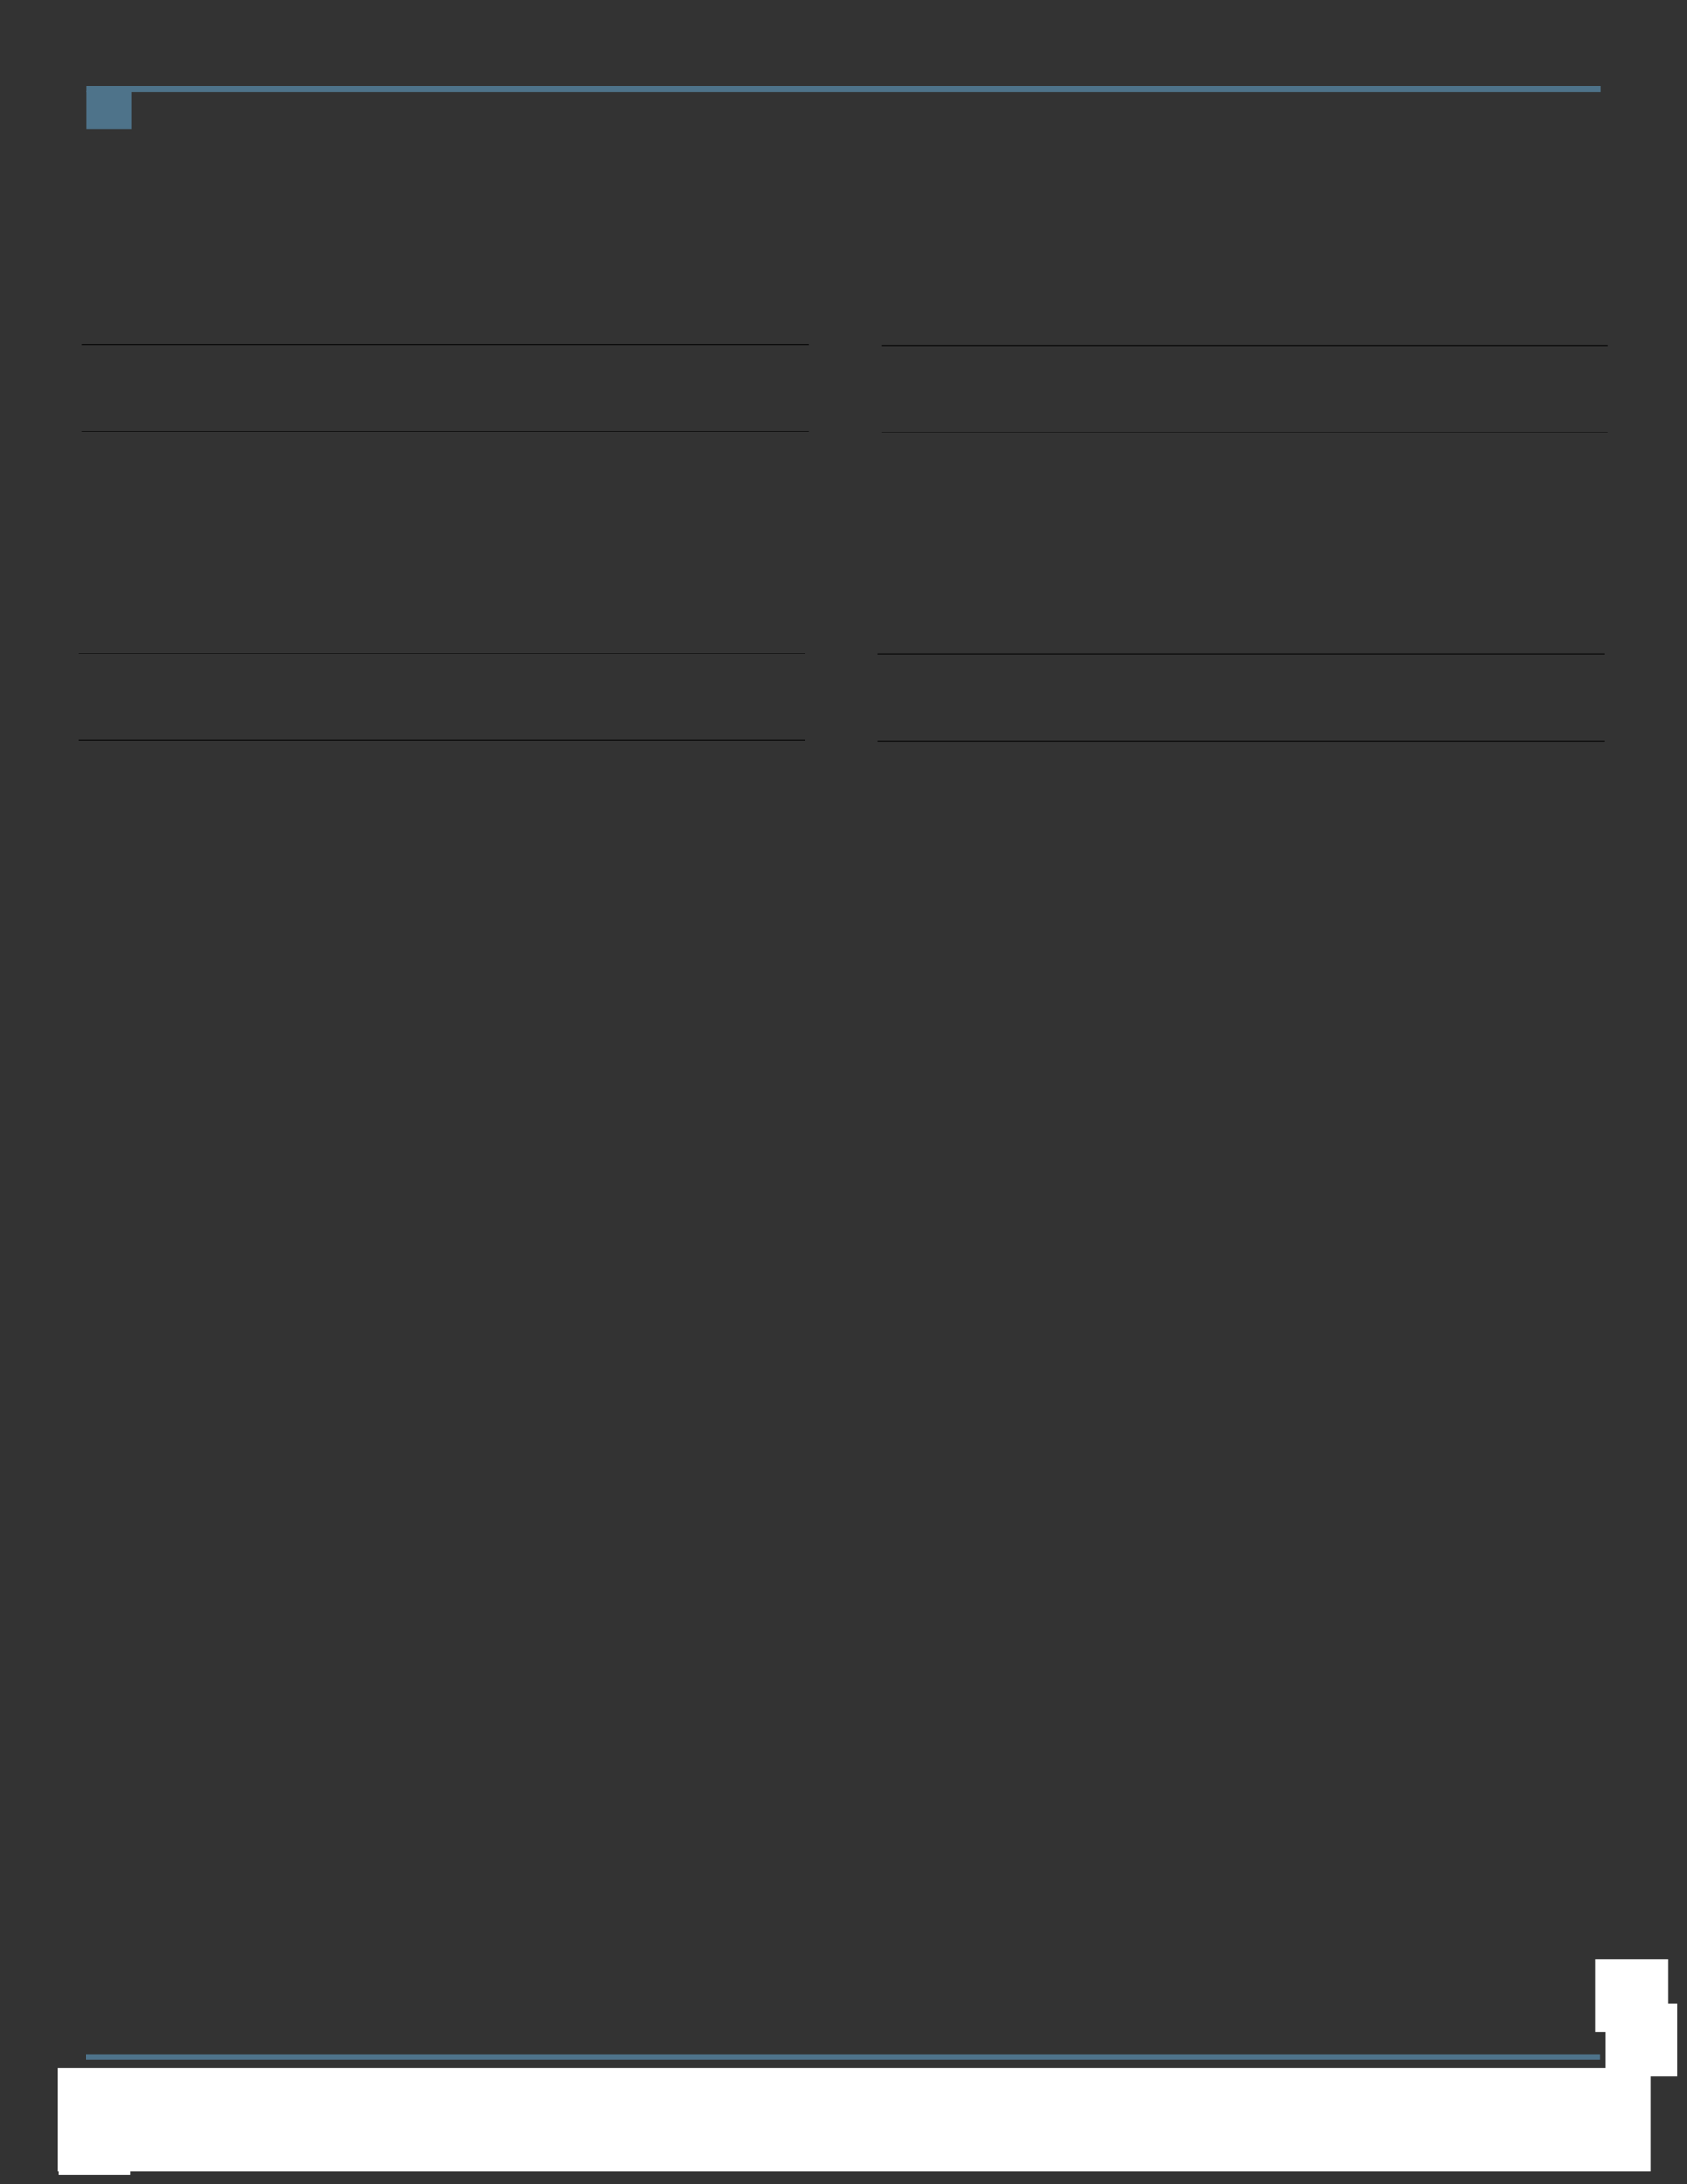 <svg viewBox="0 0 935 1210" version="1.1" xmlns="http://www.w3.org/2000/svg">
<rect x="0" y="0" width="935" height="1210" fill="#333333" stroke="none"/>
<defs>
<style>
.g0_7{fill:#4E738A;}
.g1_7{fill:none;stroke:#4E738A;stroke-width:3.055;}
.g2_7{fill:none;stroke:#4E738A;stroke-width:3.055;stroke-miterlimit:10;}
.g3_7{fill:none;stroke:#4E738A;stroke-width:21.388;stroke-miterlimit:10;}
.g4_7{fill:none;stroke:#000;stroke-width:0.455;}
.g5_7{fill:#FFF;}
</style>
</defs>
<path d="M60.6 1180.8c6.7 0 12.1-5.5 12.1-12.1c0-6.7-5.4-12.1-12.1-12.1c-6.7 0-12.1 5.4-12.1 12.1c0 6.6 5.4 12.1 12.1 12.1Z" class="g0_7"/>
<path d="M47.8 1139.5H886.6" class="g1_7"/>
<path d="M48.1 49.3H886.9" class="g2_7"/>
<path d="M48.1 61H72.9" class="g3_7"/>
<path d="M45.4 191H448.3" class="g4_7"/>
<path d="M884.3 1125.7v0m0-40.1v40.1h40.1v-40.1H884.3m0 0v40.1h40.1v-40.1H884.3Z" class="g5_7"/>
<path d="M889.7 1150v0m0-40v40h40.1v-40H889.7m0 0v40h40.1v-40H889.7Z" class="g5_7"/>
<path d="M32.3 1205v0m0-40v40h40v-40h-40m0 0v40h40v-40h-40Z" class="g5_7"/>
<path d="M31.8 1202.8H857.7l57.3-57.3H89.1l-57.3 57.3m0-57.3v57.3H89.1v-57.3H31.8m825.9 0v57.3H915v-57.3H857.7Z" class="g5_7"/>
<path d="M45.4 239H448.3M43.4 362H446.3M43.4 410H446.3m42.1-218.5H891.3m-402.9 48H891.3m-404.9 123H889.3m-402.9 48H889.3" class="g4_7"/>
</svg>